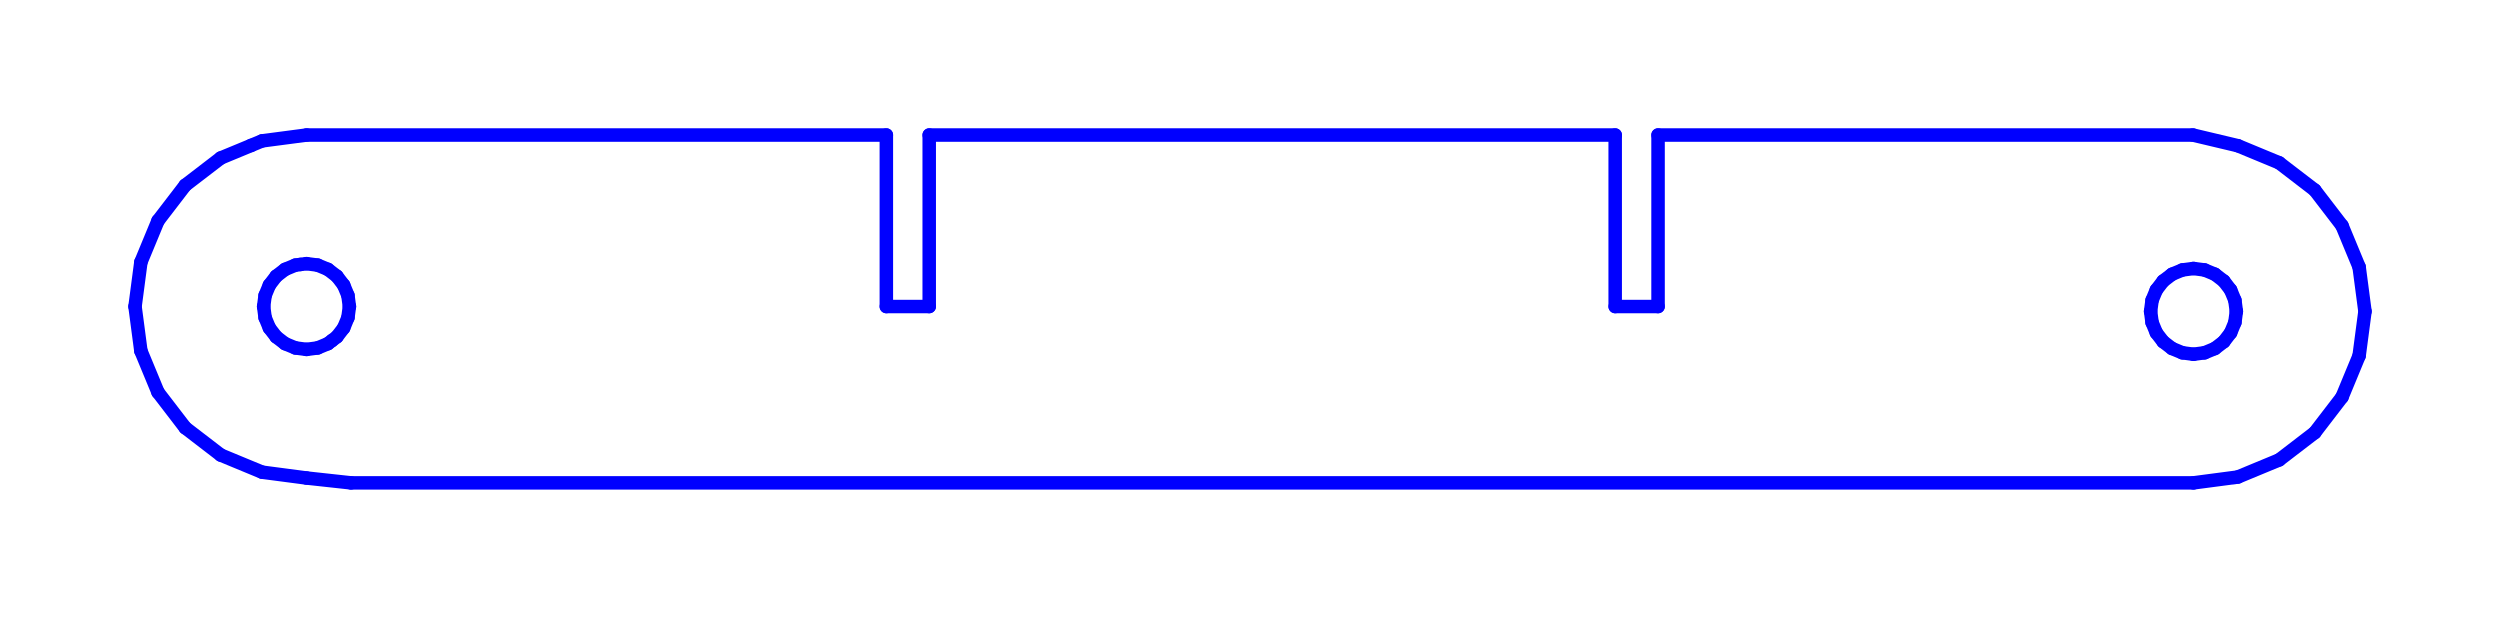 <?xml version="1.0" standalone="no"?>
<!DOCTYPE svg PUBLIC "-//W3C//DTD SVG 1.1//EN" "http://www.w3.org/Graphics/SVG/1.1/DTD/svg11.dtd">
<svg width="185.14mm" height="45.759mm"
 viewBox="0 0 185.14 45.759"
 xmlns="http://www.w3.org/2000/svg" version="1.1"
 xmlns:xlink="http://www.w3.org/1999/xlink">
<desc>Output from Flights of Ideas SVG Sketchup Plugin</desc>

  <g id="face0" fill="none" stroke="rgb(0,0,255)" stroke-width="1" stroke-miterlimit="4" stroke-dasharray="none" stroke-linejoin="round" stroke-linecap="round">
    <line x1="25.987" y1="35.759" x2="162.44" y2="35.759"/>
    <line x1="162.44" y1="35.759" x2="165.727" y2="35.326"/>
    <line x1="165.727" y1="35.326" x2="168.79" y2="34.057"/>
    <line x1="168.79" y1="34.057" x2="171.42" y2="32.039"/>
    <line x1="171.42" y1="32.039" x2="173.439" y2="29.409"/>
    <line x1="173.439" y1="29.409" x2="174.707" y2="26.346"/>
    <line x1="174.707" y1="26.346" x2="175.14" y2="23.059"/>
    <line x1="175.14" y1="23.059" x2="174.707" y2="19.772"/>
    <line x1="174.707" y1="19.772" x2="173.439" y2="16.709"/>
    <line x1="173.439" y1="16.709" x2="171.42" y2="14.078"/>
    <line x1="171.42" y1="14.078" x2="168.79" y2="12.06"/>
    <line x1="168.79" y1="12.06" x2="165.727" y2="10.791"/>
    <line x1="165.727" y1="10.791" x2="162.4" y2="10.0"/>
    <line x1="162.4" y1="10.0" x2="122.789" y2="10"/>
    <line x1="122.789" y1="10" x2="122.789" y2="22.7"/>
    <line x1="122.789" y1="22.7" x2="119.614" y2="22.7"/>
    <line x1="119.614" y1="22.7" x2="119.614" y2="10"/>
    <line x1="119.614" y1="10" x2="68.814" y2="10.0"/>
    <line x1="68.814" y1="10.0" x2="68.814" y2="22.7"/>
    <line x1="68.814" y1="22.7" x2="65.639" y2="22.7"/>
    <line x1="65.639" y1="22.7" x2="65.639" y2="10.0"/>
    <line x1="65.639" y1="10.0" x2="22.7" y2="10.0"/>
    <line x1="22.7" y1="10.0" x2="19.413" y2="10.433"/>
    <line x1="19.413" y1="10.433" x2="18.595" y2="10.772"/>
    <line x1="18.595" y1="10.772" x2="16.35" y2="11.701"/>
    <line x1="16.35" y1="11.701" x2="13.72" y2="13.72"/>
    <line x1="13.72" y1="13.72" x2="11.701" y2="16.35"/>
    <line x1="11.701" y1="16.35" x2="10.433" y2="19.413"/>
    <line x1="10.433" y1="19.413" x2="10.0" y2="22.7"/>
    <line x1="10.0" y1="22.7" x2="10.433" y2="25.987"/>
    <line x1="10.433" y1="25.987" x2="11.701" y2="29.05"/>
    <line x1="11.701" y1="29.05" x2="13.72" y2="31.68"/>
    <line x1="13.72" y1="31.68" x2="16.35" y2="33.699"/>
    <line x1="16.35" y1="33.699" x2="19.413" y2="34.967"/>
    <line x1="19.413" y1="34.967" x2="22.7" y2="35.4"/>
    <line x1="22.7" y1="35.4" x2="25.987" y2="35.759"/>
    <line x1="164.028" y1="25.808" x2="163.262" y2="26.125"/>
    <line x1="163.262" y1="26.125" x2="162.44" y2="26.234"/>
    <line x1="162.44" y1="26.234" x2="161.618" y2="26.125"/>
    <line x1="161.618" y1="26.125" x2="160.853" y2="25.808"/>
    <line x1="160.853" y1="25.808" x2="160.195" y2="25.304"/>
    <line x1="160.195" y1="25.304" x2="159.69" y2="24.646"/>
    <line x1="159.69" y1="24.646" x2="159.373" y2="23.88"/>
    <line x1="159.373" y1="23.88" x2="159.265" y2="23.059"/>
    <line x1="159.265" y1="23.059" x2="159.373" y2="22.237"/>
    <line x1="159.373" y1="22.237" x2="159.69" y2="21.471"/>
    <line x1="159.69" y1="21.471" x2="160.195" y2="20.814"/>
    <line x1="160.195" y1="20.814" x2="160.853" y2="20.309"/>
    <line x1="160.853" y1="20.309" x2="161.618" y2="19.992"/>
    <line x1="161.618" y1="19.992" x2="162.44" y2="19.884"/>
    <line x1="162.44" y1="19.884" x2="163.262" y2="19.992"/>
    <line x1="163.262" y1="19.992" x2="164.028" y2="20.309"/>
    <line x1="164.028" y1="20.309" x2="164.685" y2="20.814"/>
    <line x1="164.685" y1="20.814" x2="165.19" y2="21.471"/>
    <line x1="165.19" y1="21.471" x2="165.507" y2="22.237"/>
    <line x1="165.507" y1="22.237" x2="165.615" y2="23.059"/>
    <line x1="165.615" y1="23.059" x2="165.507" y2="23.88"/>
    <line x1="165.507" y1="23.88" x2="165.19" y2="24.646"/>
    <line x1="165.19" y1="24.646" x2="164.685" y2="25.304"/>
    <line x1="164.685" y1="25.304" x2="164.028" y2="25.808"/>
    <line x1="24.581" y1="25.224" x2="24.287" y2="25.45"/>
    <line x1="24.287" y1="25.45" x2="23.522" y2="25.767"/>
    <line x1="23.522" y1="25.767" x2="22.7" y2="25.875"/>
    <line x1="22.7" y1="25.875" x2="21.878" y2="25.767"/>
    <line x1="21.878" y1="25.767" x2="21.112" y2="25.45"/>
    <line x1="21.112" y1="25.45" x2="20.455" y2="24.945"/>
    <line x1="20.455" y1="24.945" x2="19.95" y2="24.288"/>
    <line x1="19.95" y1="24.288" x2="19.633" y2="23.522"/>
    <line x1="19.633" y1="23.522" x2="19.525" y2="22.7"/>
    <line x1="19.525" y1="22.7" x2="19.633" y2="21.878"/>
    <line x1="19.633" y1="21.878" x2="19.95" y2="21.113"/>
    <line x1="19.95" y1="21.113" x2="20.455" y2="20.455"/>
    <line x1="20.455" y1="20.455" x2="21.112" y2="19.95"/>
    <line x1="21.112" y1="19.95" x2="21.878" y2="19.633"/>
    <line x1="21.878" y1="19.633" x2="22.245" y2="19.585"/>
    <line x1="22.245" y1="19.585" x2="22.7" y2="19.525"/>
    <line x1="22.7" y1="19.525" x2="23.522" y2="19.633"/>
    <line x1="23.522" y1="19.633" x2="24.287" y2="19.95"/>
    <line x1="24.287" y1="19.95" x2="24.945" y2="20.455"/>
    <line x1="24.945" y1="20.455" x2="25.45" y2="21.113"/>
    <line x1="25.45" y1="21.113" x2="25.767" y2="21.878"/>
    <line x1="25.767" y1="21.878" x2="25.875" y2="22.7"/>
    <line x1="25.875" y1="22.7" x2="25.767" y2="23.522"/>
    <line x1="25.767" y1="23.522" x2="25.45" y2="24.288"/>
    <line x1="25.45" y1="24.288" x2="24.945" y2="24.945"/>
    <line x1="24.945" y1="24.945" x2="24.581" y2="25.224"/>
  </g>
</svg>

